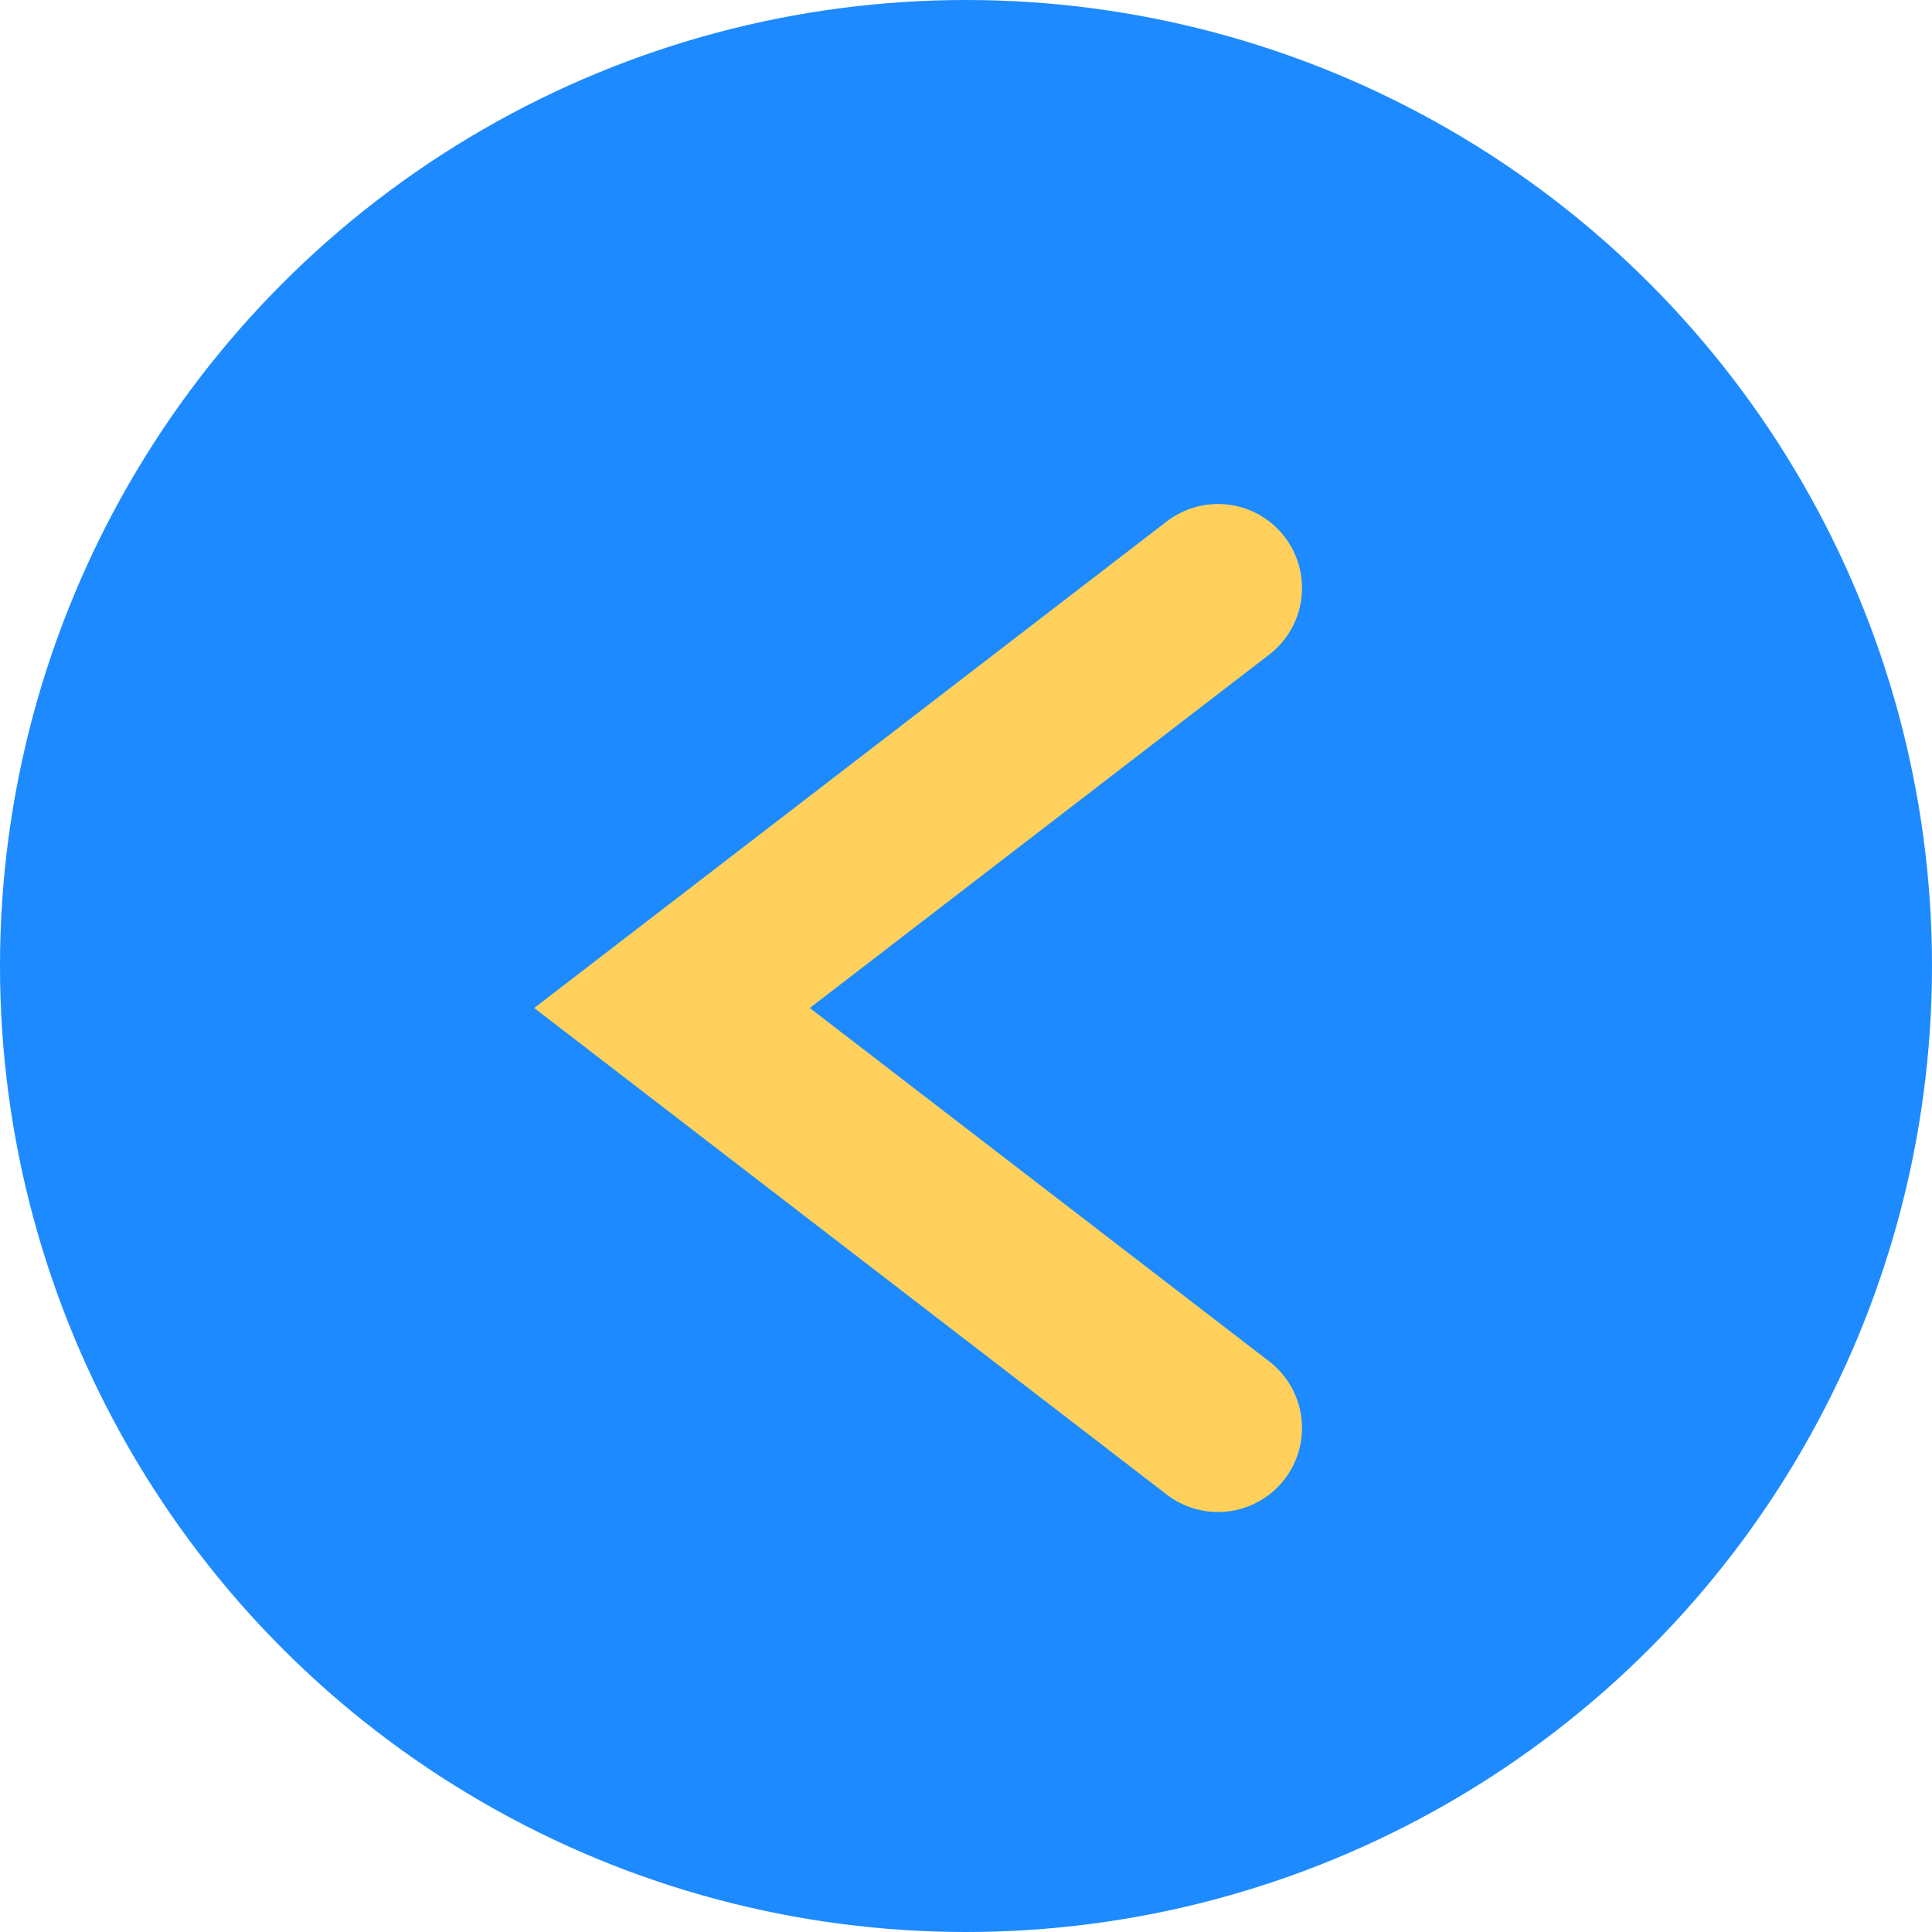 <svg width="23" height="23" viewBox="0 0 23 23" fill="none" xmlns="http://www.w3.org/2000/svg">
<circle cx="11.5" cy="11.5" r="11.5" fill="#1E8AFF"/>
<path d="M14.5 7L8 12L14.5 17" stroke="#FFD15C" stroke-width="2" stroke-linecap="round"/>
</svg>
